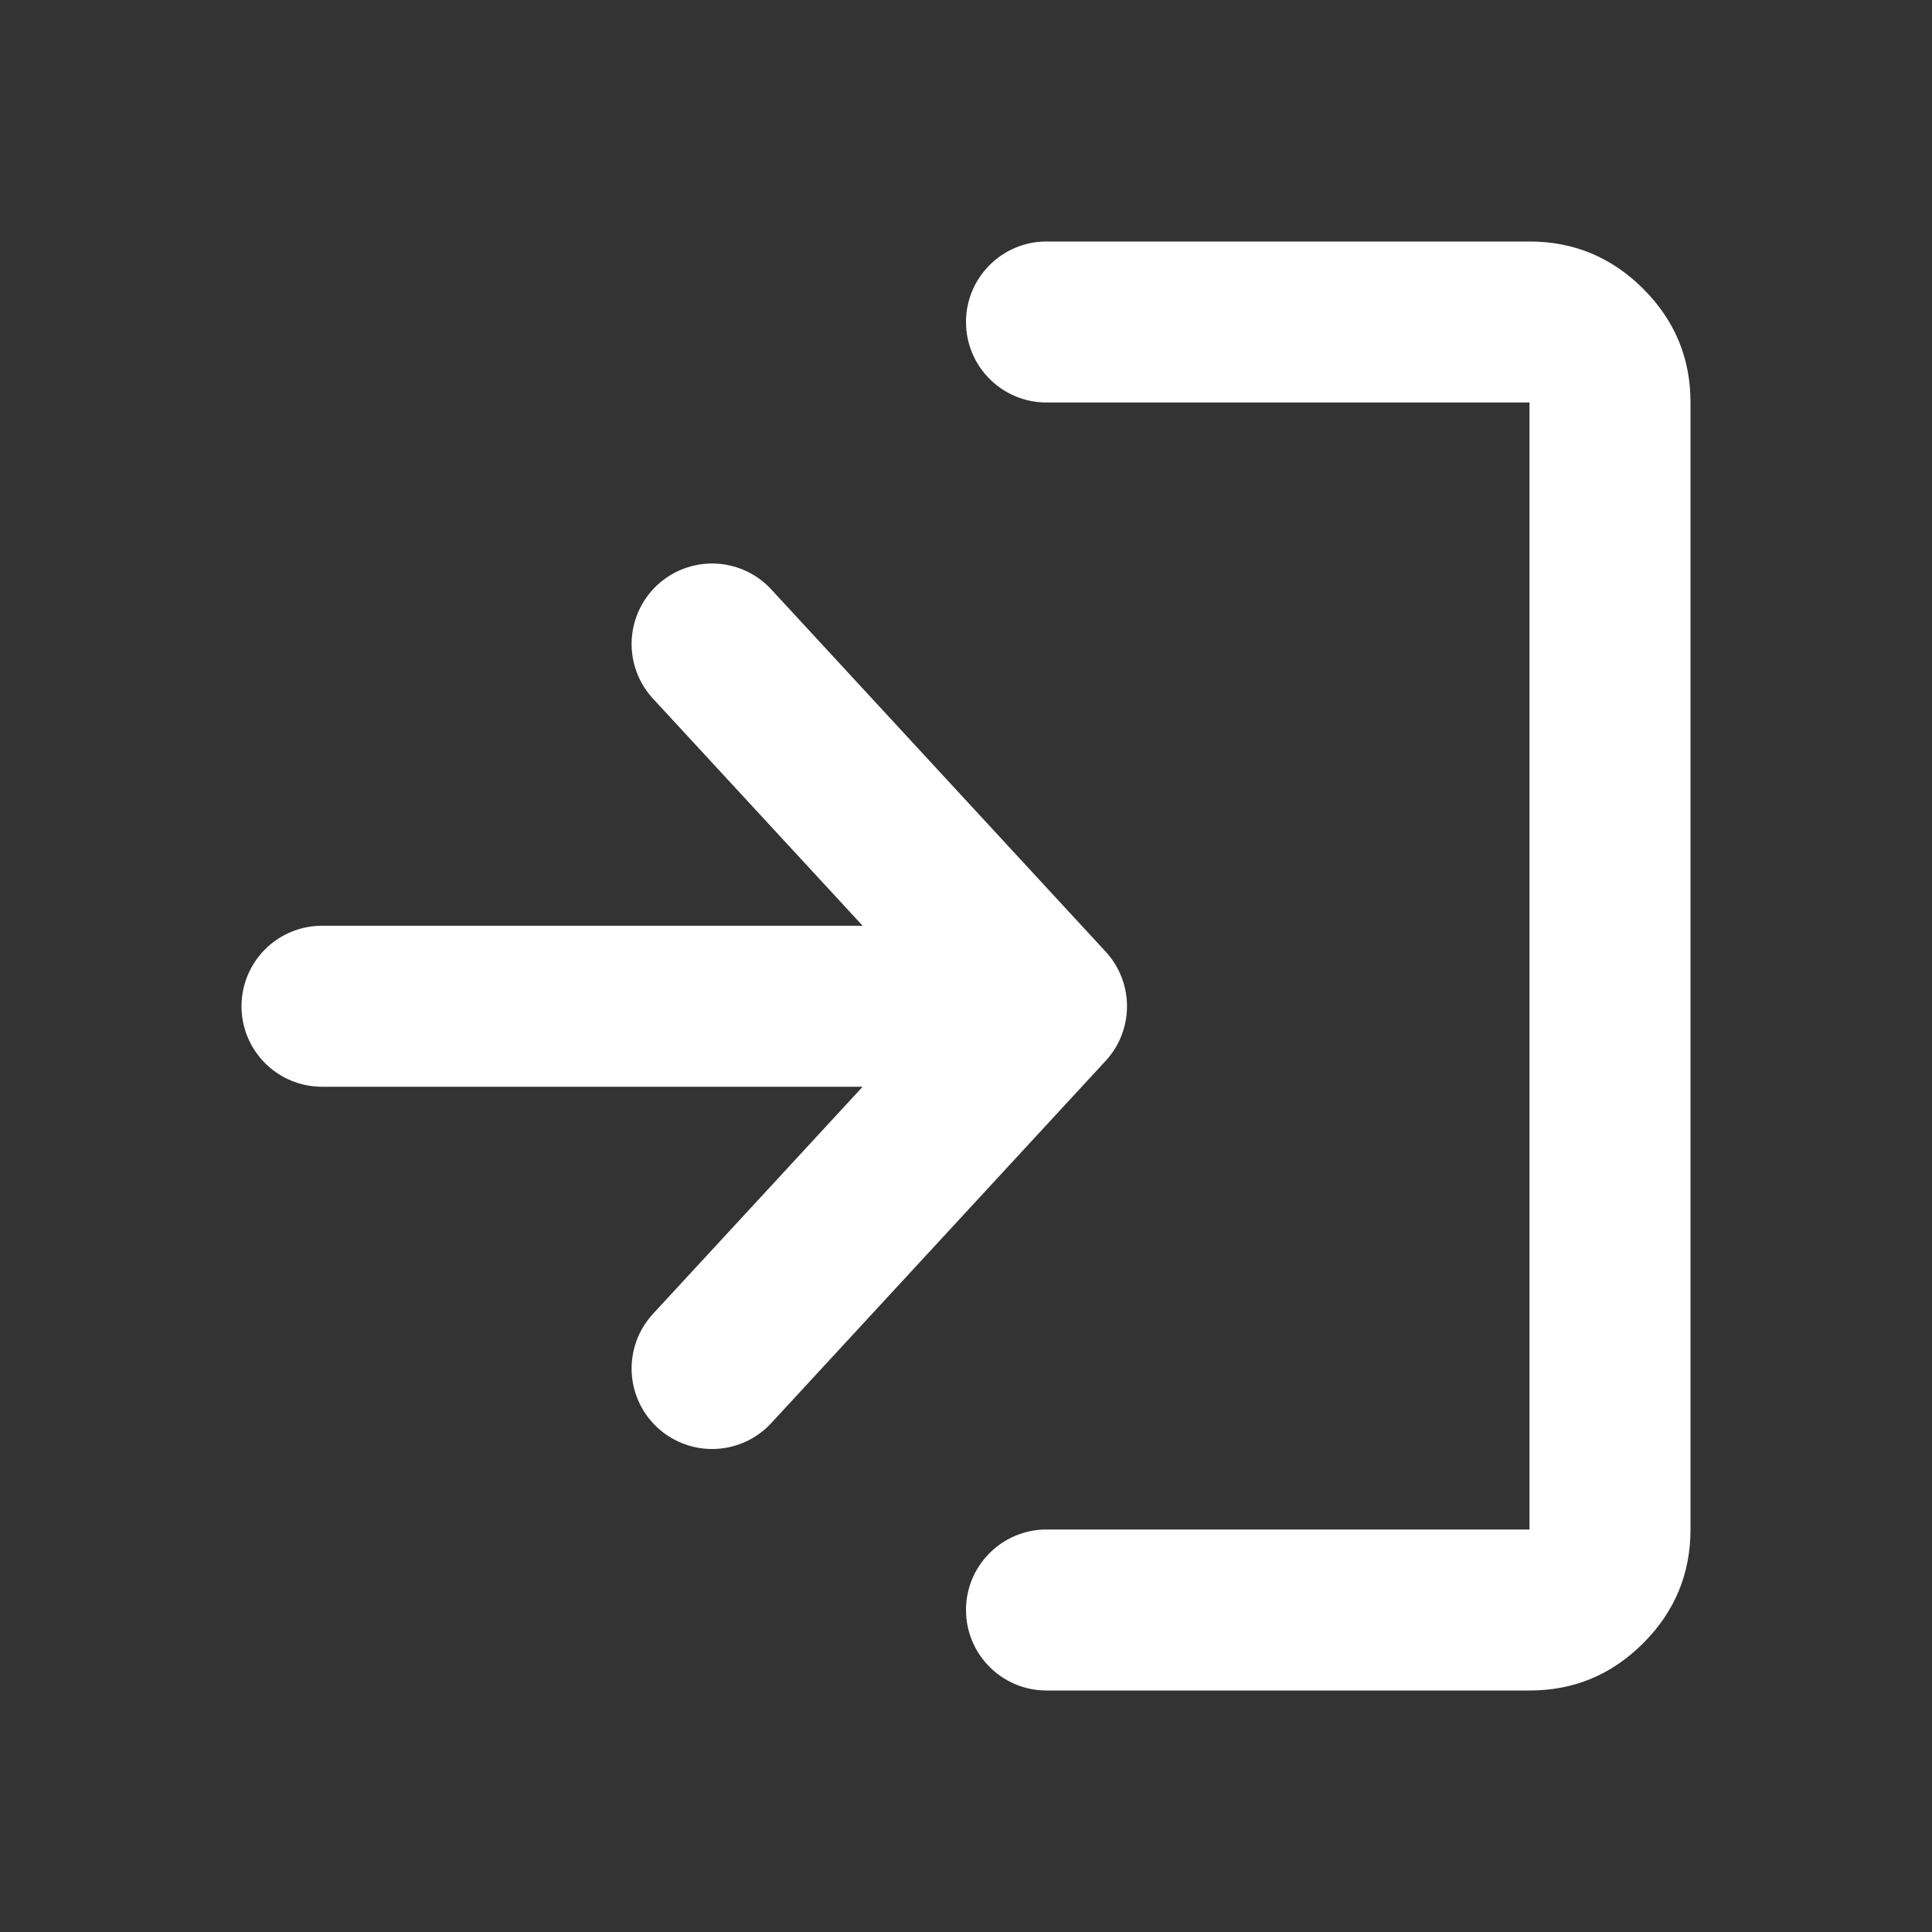 <svg width="24" height="24" viewBox="0 0 24 24" fill="none" xmlns="http://www.w3.org/2000/svg">
<rect x="0" y="0" width="24" height="24" fill="#333333" stroke="none"/>
<path d="M13 21C12.448 21 12 20.552 12 20C12 19.448 12.448 19 13 19H19V5H13C12.448 5 12 4.552 12 4C12 3.448 12.448 3 13 3H19C19.55 3 20.021 3.196 20.413 3.588C20.805 3.98 21.001 4.451 21 5V19C21 19.55 20.804 20.021 20.412 20.413C20.02 20.805 19.549 21.001 19 21H13Z" fill="white"/>
<path d="M8.846 8L13 12.5L8.846 17M12.423 12.5L4 12.5" stroke="white" stroke-width="2" stroke-linecap="round" stroke-linejoin="round"/>
</svg>
